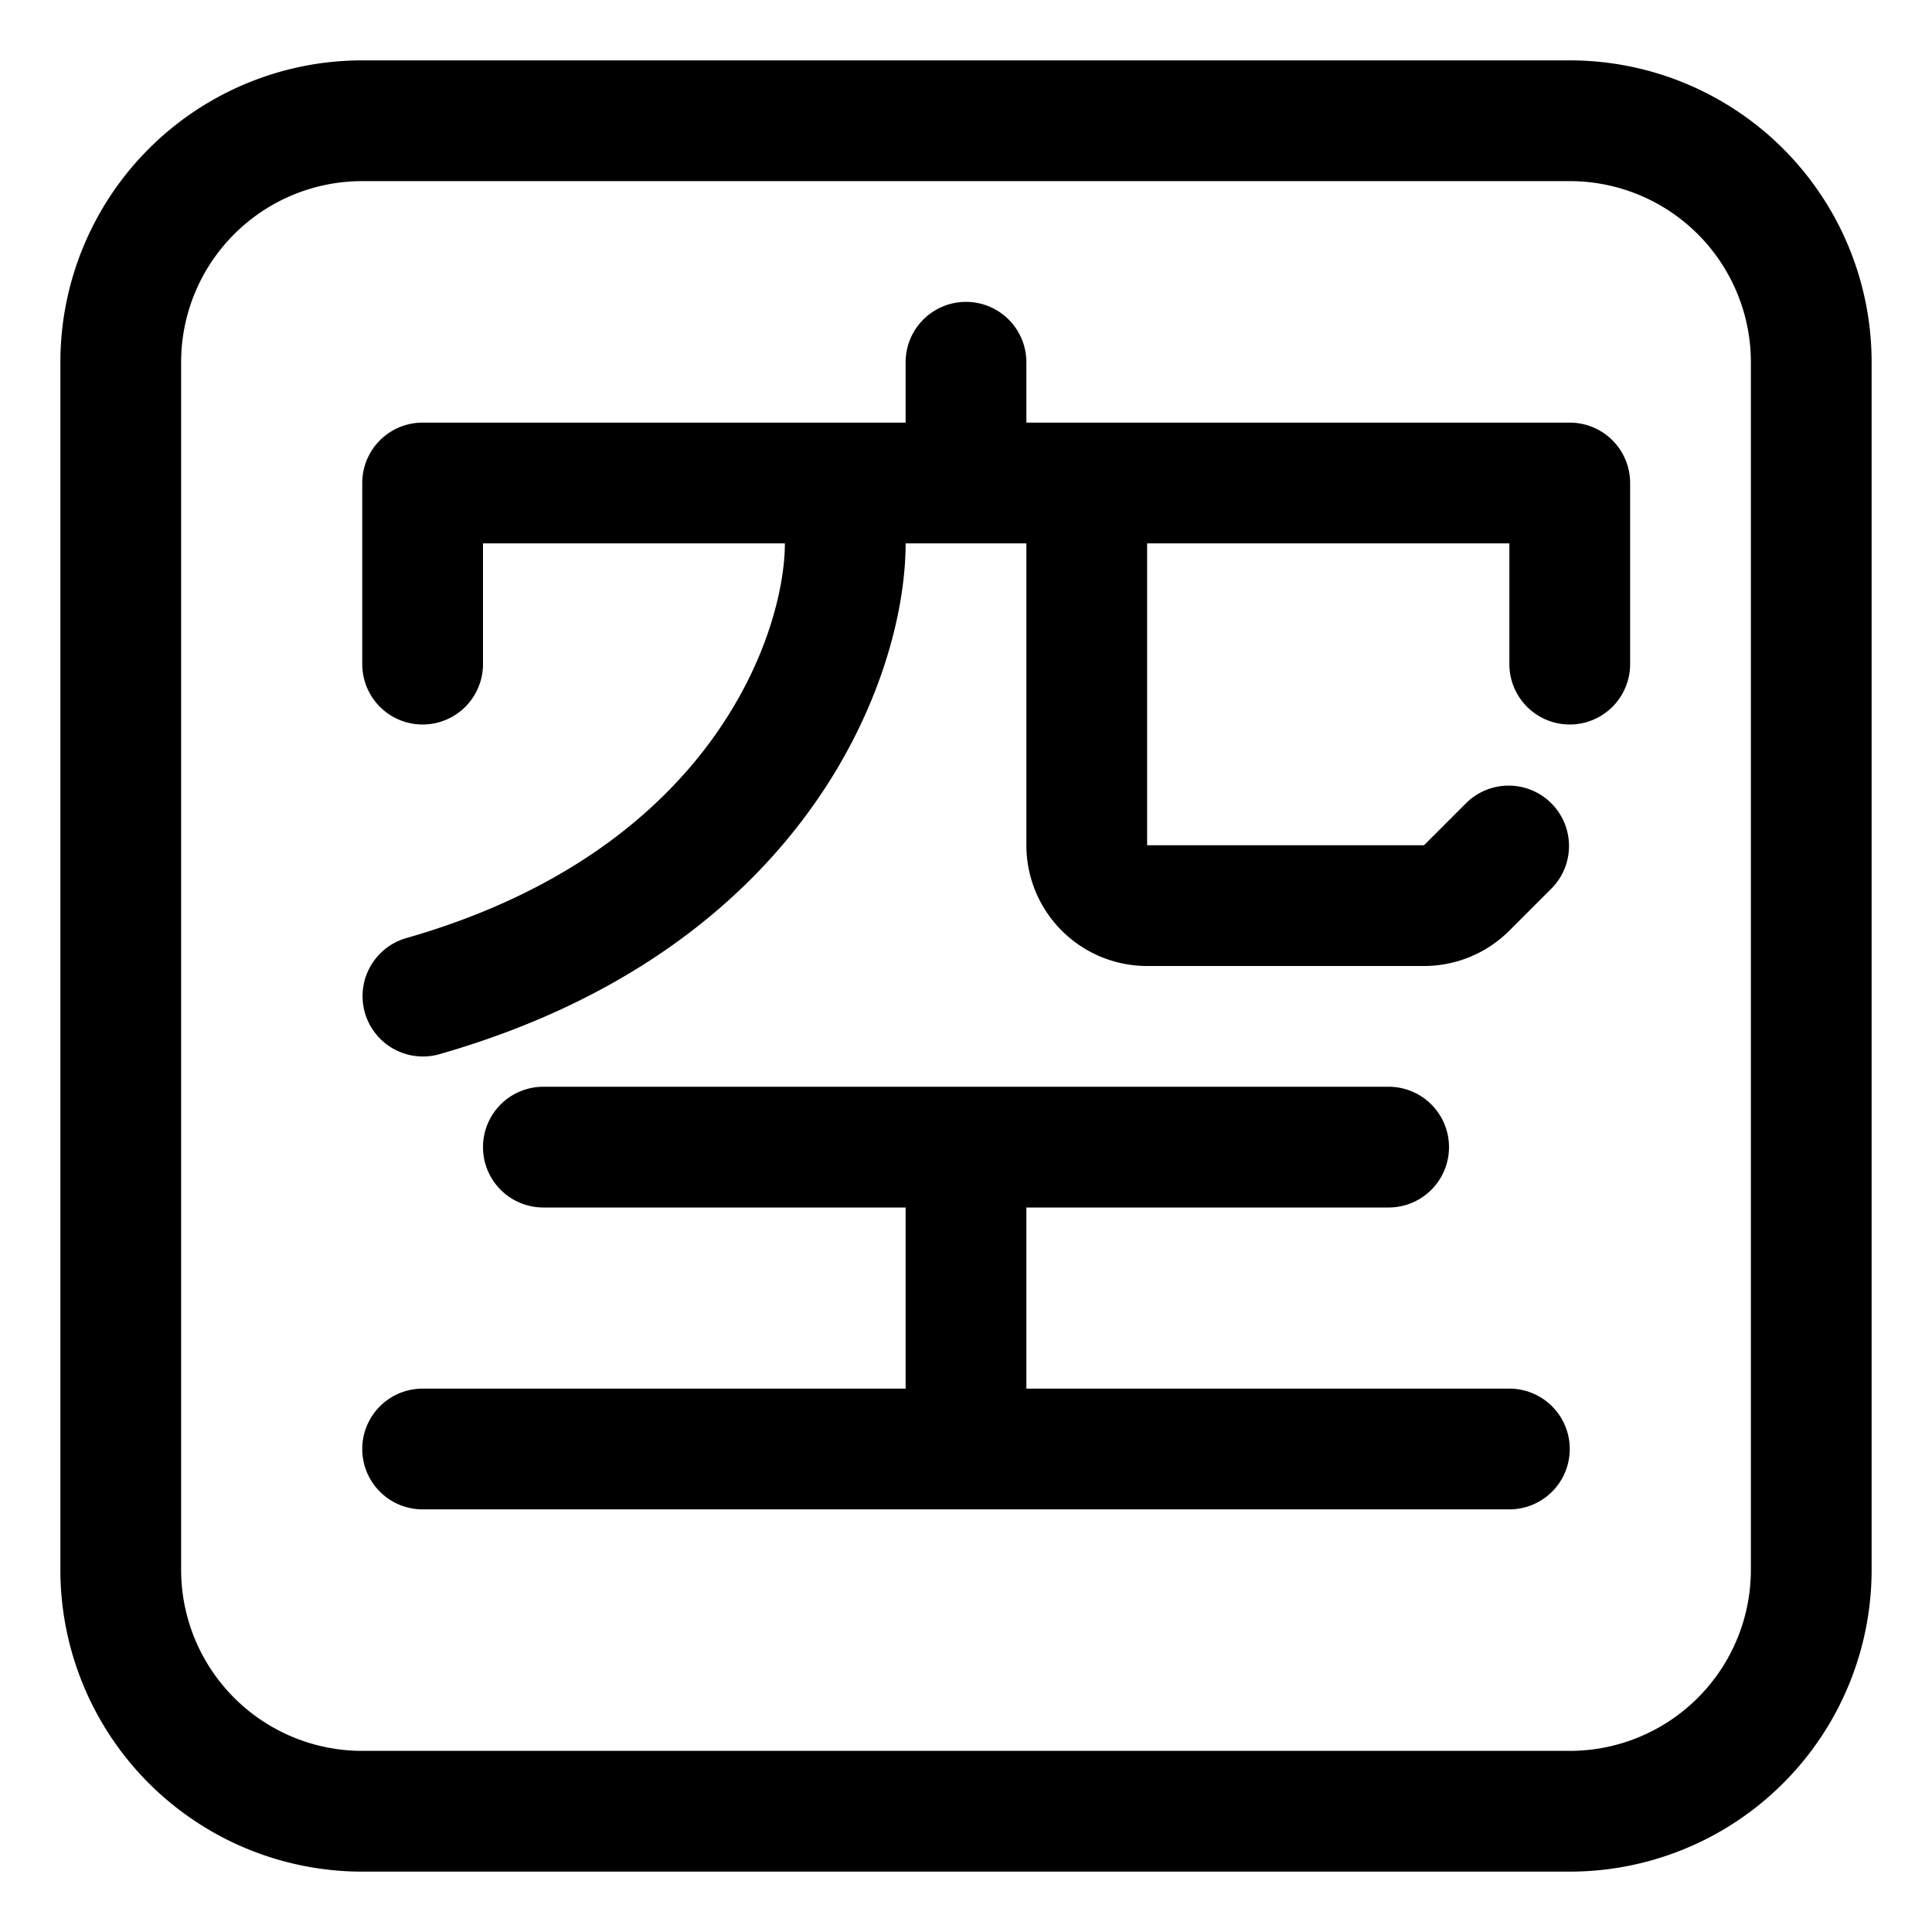 <svg xmlns="http://www.w3.org/2000/svg" width="1em" height="1em" viewBox="0 0 32 32"><g fill="currentColor"><path d="M16 5a1 1 0 0 0-1 1v1H7a1 1 0 0 0-1 1v3a1 1 0 1 0 2 0V9h5c0 1.416-1.13 5.06-6.254 6.533a1 1 0 1 0 .552 1.922C13.337 15.719 15 11.246 15 9h2v5a2 2 0 0 0 2 2h4.586A2 2 0 0 0 25 15.414l.707-.707a1 1 0 0 0-1.414-1.414l-.707.707H19V9h6v2a1 1 0 1 0 2 0V8a1 1 0 0 0-1-1h-9V6a1 1 0 0 0-1-1M8 19a1 1 0 0 1 1-1h14a1 1 0 1 1 0 2h-6v3h8a1 1 0 1 1 0 2H7a1 1 0 1 1 0-2h8v-3H9a1 1 0 0 1-1-1"/><path d="M6 1a5 5 0 0 0-5 5v20a5 5 0 0 0 5 5h20a5 5 0 0 0 5-5V6a5 5 0 0 0-5-5zM3 6a3 3 0 0 1 3-3h20a3 3 0 0 1 3 3v20a3 3 0 0 1-3 3H6a3 3 0 0 1-3-3z"/></g></svg>